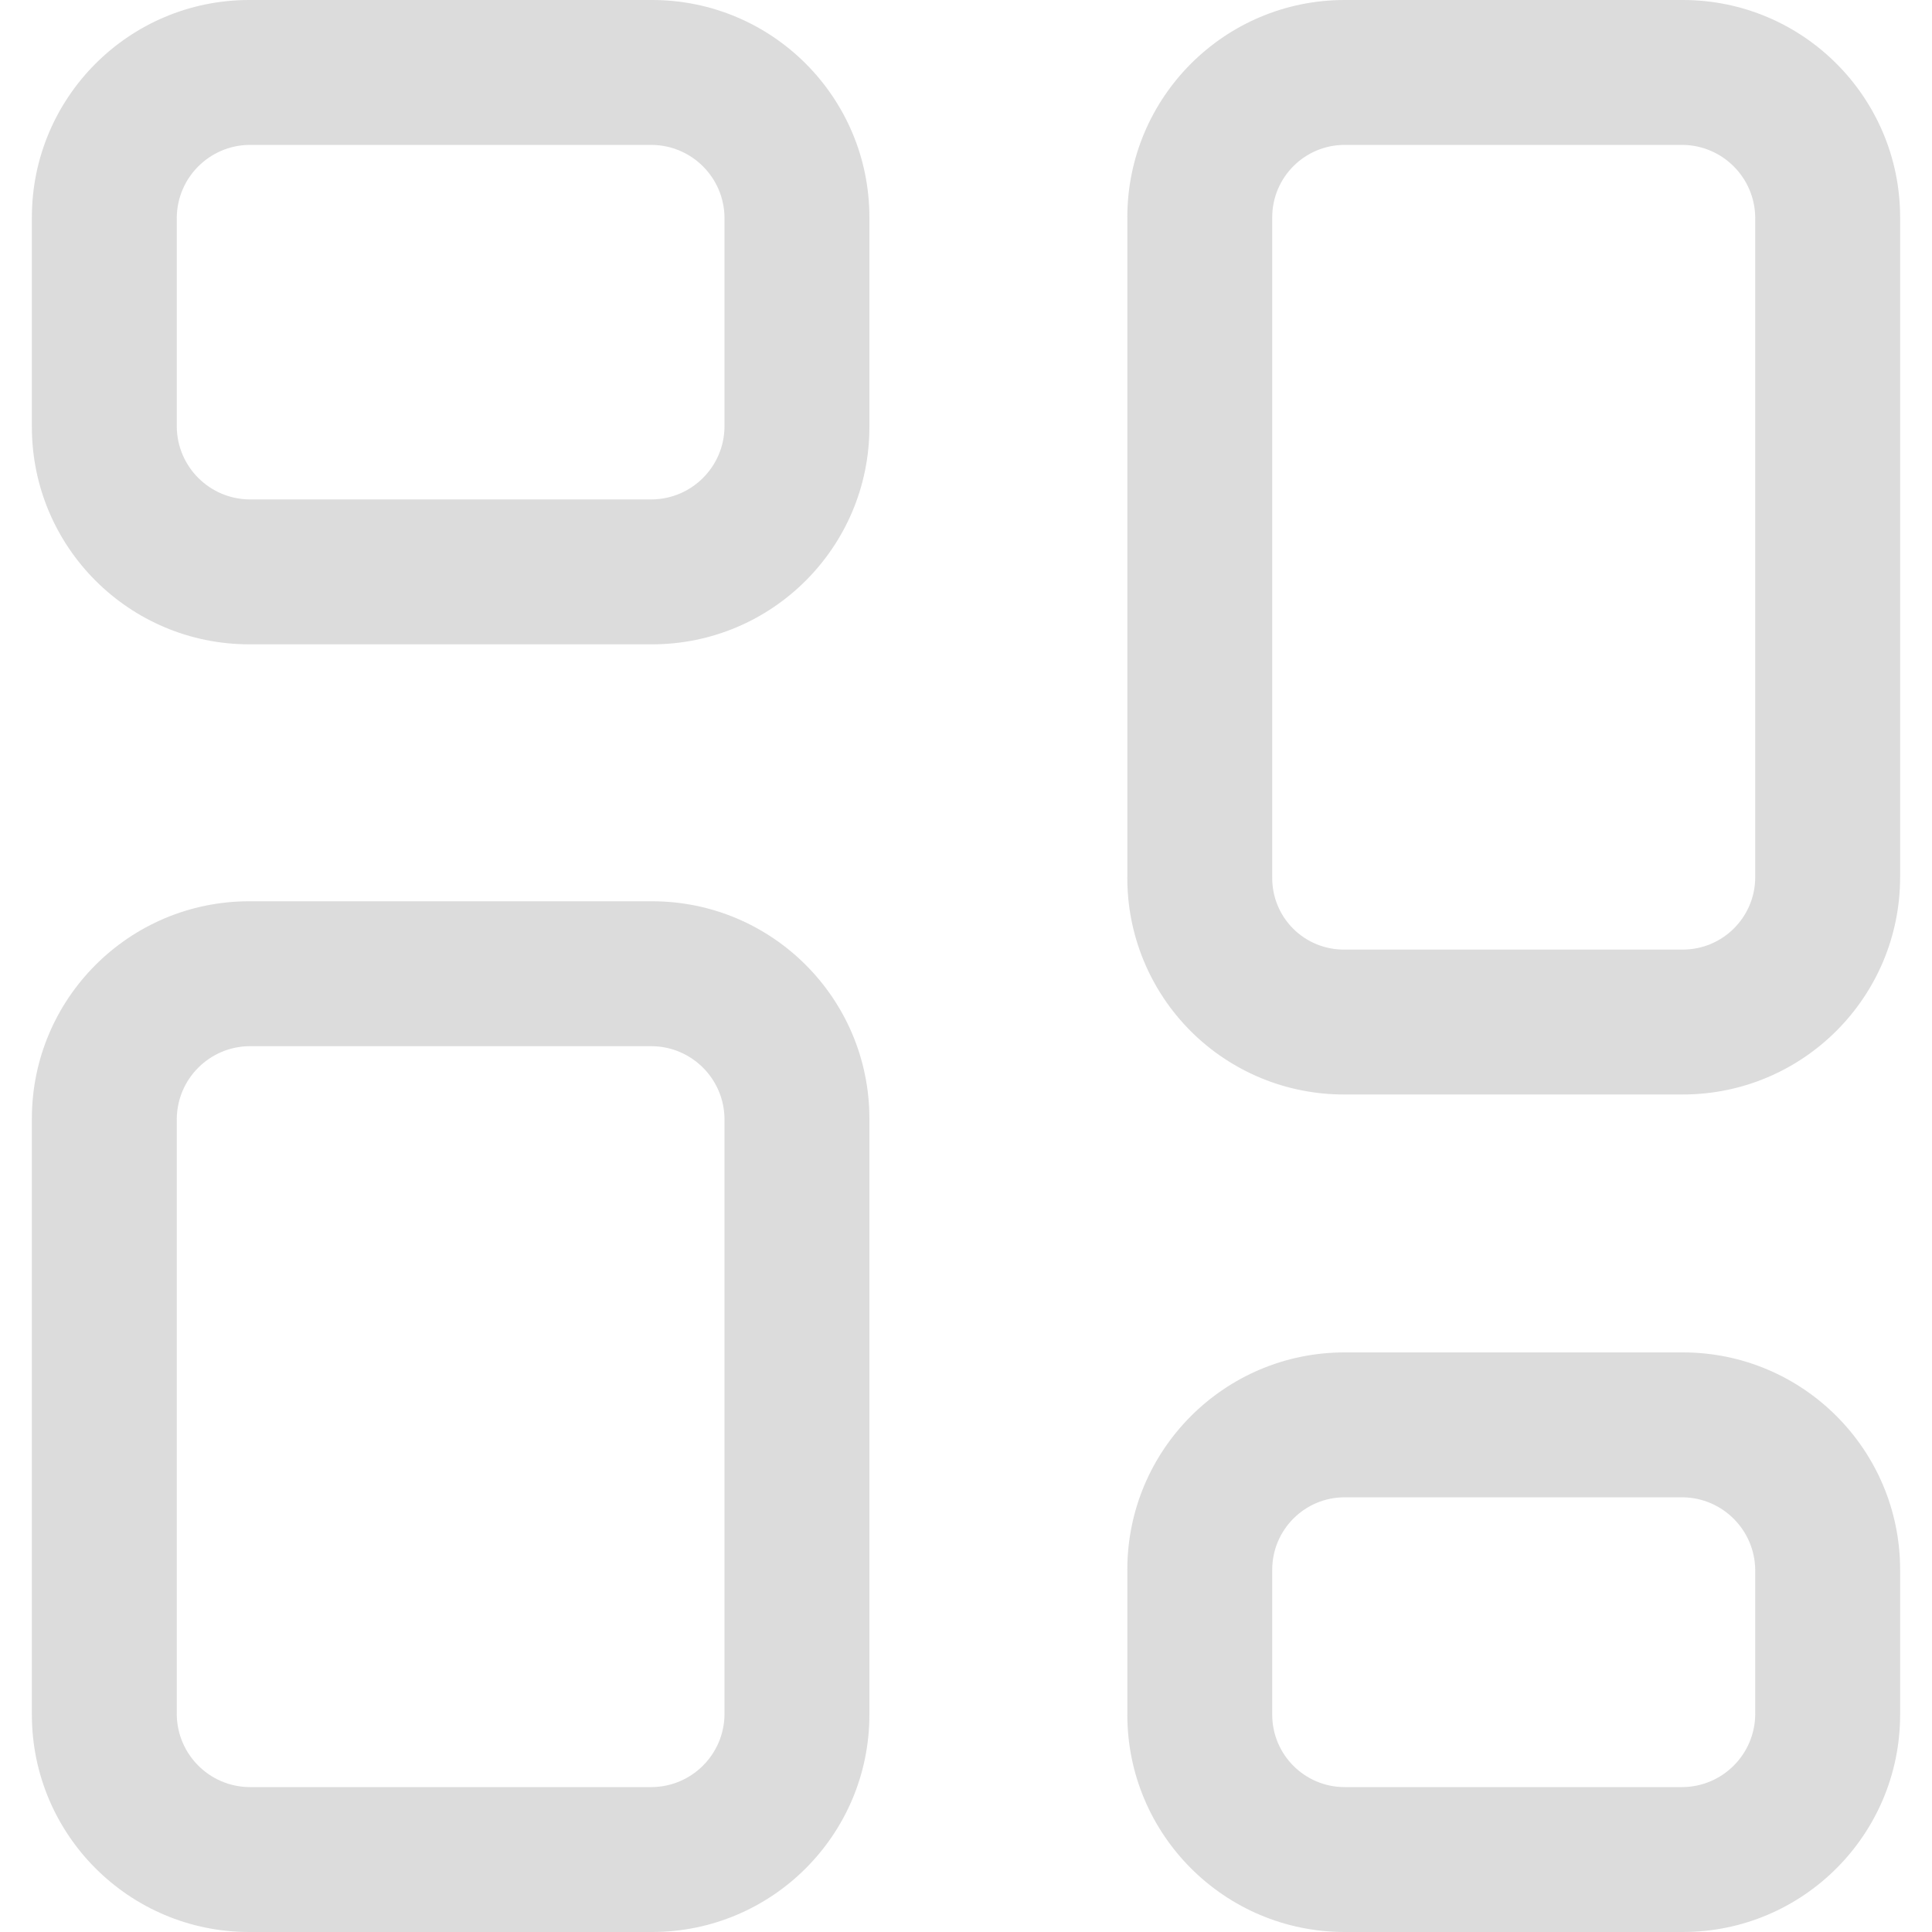 <svg width="30" height="30" viewBox="0 0 30 30" fill="none" xmlns="http://www.w3.org/2000/svg">
<path fill-rule="evenodd" clip-rule="evenodd" d="M3.87 0H10.125C11.989 0 13.5 1.511 13.5 3.375V6.63C13.5 8.494 11.989 10.005 10.125 10.005H3.87C2.006 10.005 0.495 8.494 0.495 6.63V3.375C0.495 1.511 2.006 0 3.87 0ZM10.125 7.755C10.743 7.747 11.242 7.248 11.25 6.63V3.375C11.242 2.757 10.743 2.258 10.125 2.25H3.87C3.252 2.258 2.753 2.757 2.745 3.375V6.63C2.753 7.248 3.252 7.747 3.87 7.755H10.125Z" fill="#D6D6D6" fill-opacity="0.85"/>
<path fill-rule="evenodd" clip-rule="evenodd" d="M20.88 0H26.13C27.994 0 29.505 1.511 29.505 3.375V13.62C29.505 15.484 27.994 16.995 26.13 16.995H20.88C19.984 16.999 19.123 16.645 18.489 16.011C17.855 15.377 17.501 14.516 17.505 13.62V3.375C17.505 1.511 19.016 0 20.88 0ZM26.13 14.745C26.751 14.745 27.255 14.241 27.255 13.62V3.375C27.247 2.757 26.748 2.258 26.13 2.25H20.88C20.259 2.25 19.755 2.754 19.755 3.375V13.62C19.751 13.92 19.868 14.208 20.08 14.42C20.292 14.632 20.58 14.749 20.88 14.745H26.13Z" fill="#D6D6D6" fill-opacity="0.85"/>
<path fill-rule="evenodd" clip-rule="evenodd" d="M20.88 21H26.13C27.994 21 29.505 22.511 29.505 24.375V26.625C29.505 28.489 27.994 30 26.13 30H20.88C19.016 30 17.505 28.489 17.505 26.625V24.375C17.505 22.511 19.016 21 20.88 21ZM26.13 27.75C26.748 27.742 27.247 27.243 27.255 26.625V24.375C27.247 23.757 26.748 23.258 26.13 23.25H20.88C20.259 23.25 19.755 23.754 19.755 24.375V26.625C19.755 27.246 20.259 27.75 20.88 27.75H26.13Z" fill="#D6D6D6" fill-opacity="0.85"/>
<path fill-rule="evenodd" clip-rule="evenodd" d="M3.87 13.995H10.125C11.989 13.995 13.5 15.506 13.5 17.37V26.625C13.5 28.489 11.989 30 10.125 30H3.87C2.006 30 0.495 28.489 0.495 26.625V17.37C0.495 15.506 2.006 13.995 3.87 13.995ZM10.125 27.75C10.743 27.742 11.242 27.243 11.25 26.625V17.37C11.242 16.752 10.743 16.253 10.125 16.245H3.87C3.252 16.253 2.753 16.752 2.745 17.37V26.625C2.753 27.243 3.252 27.742 3.87 27.75H10.125Z" fill="#D6D6D6" fill-opacity="0.85"/>
</svg>
